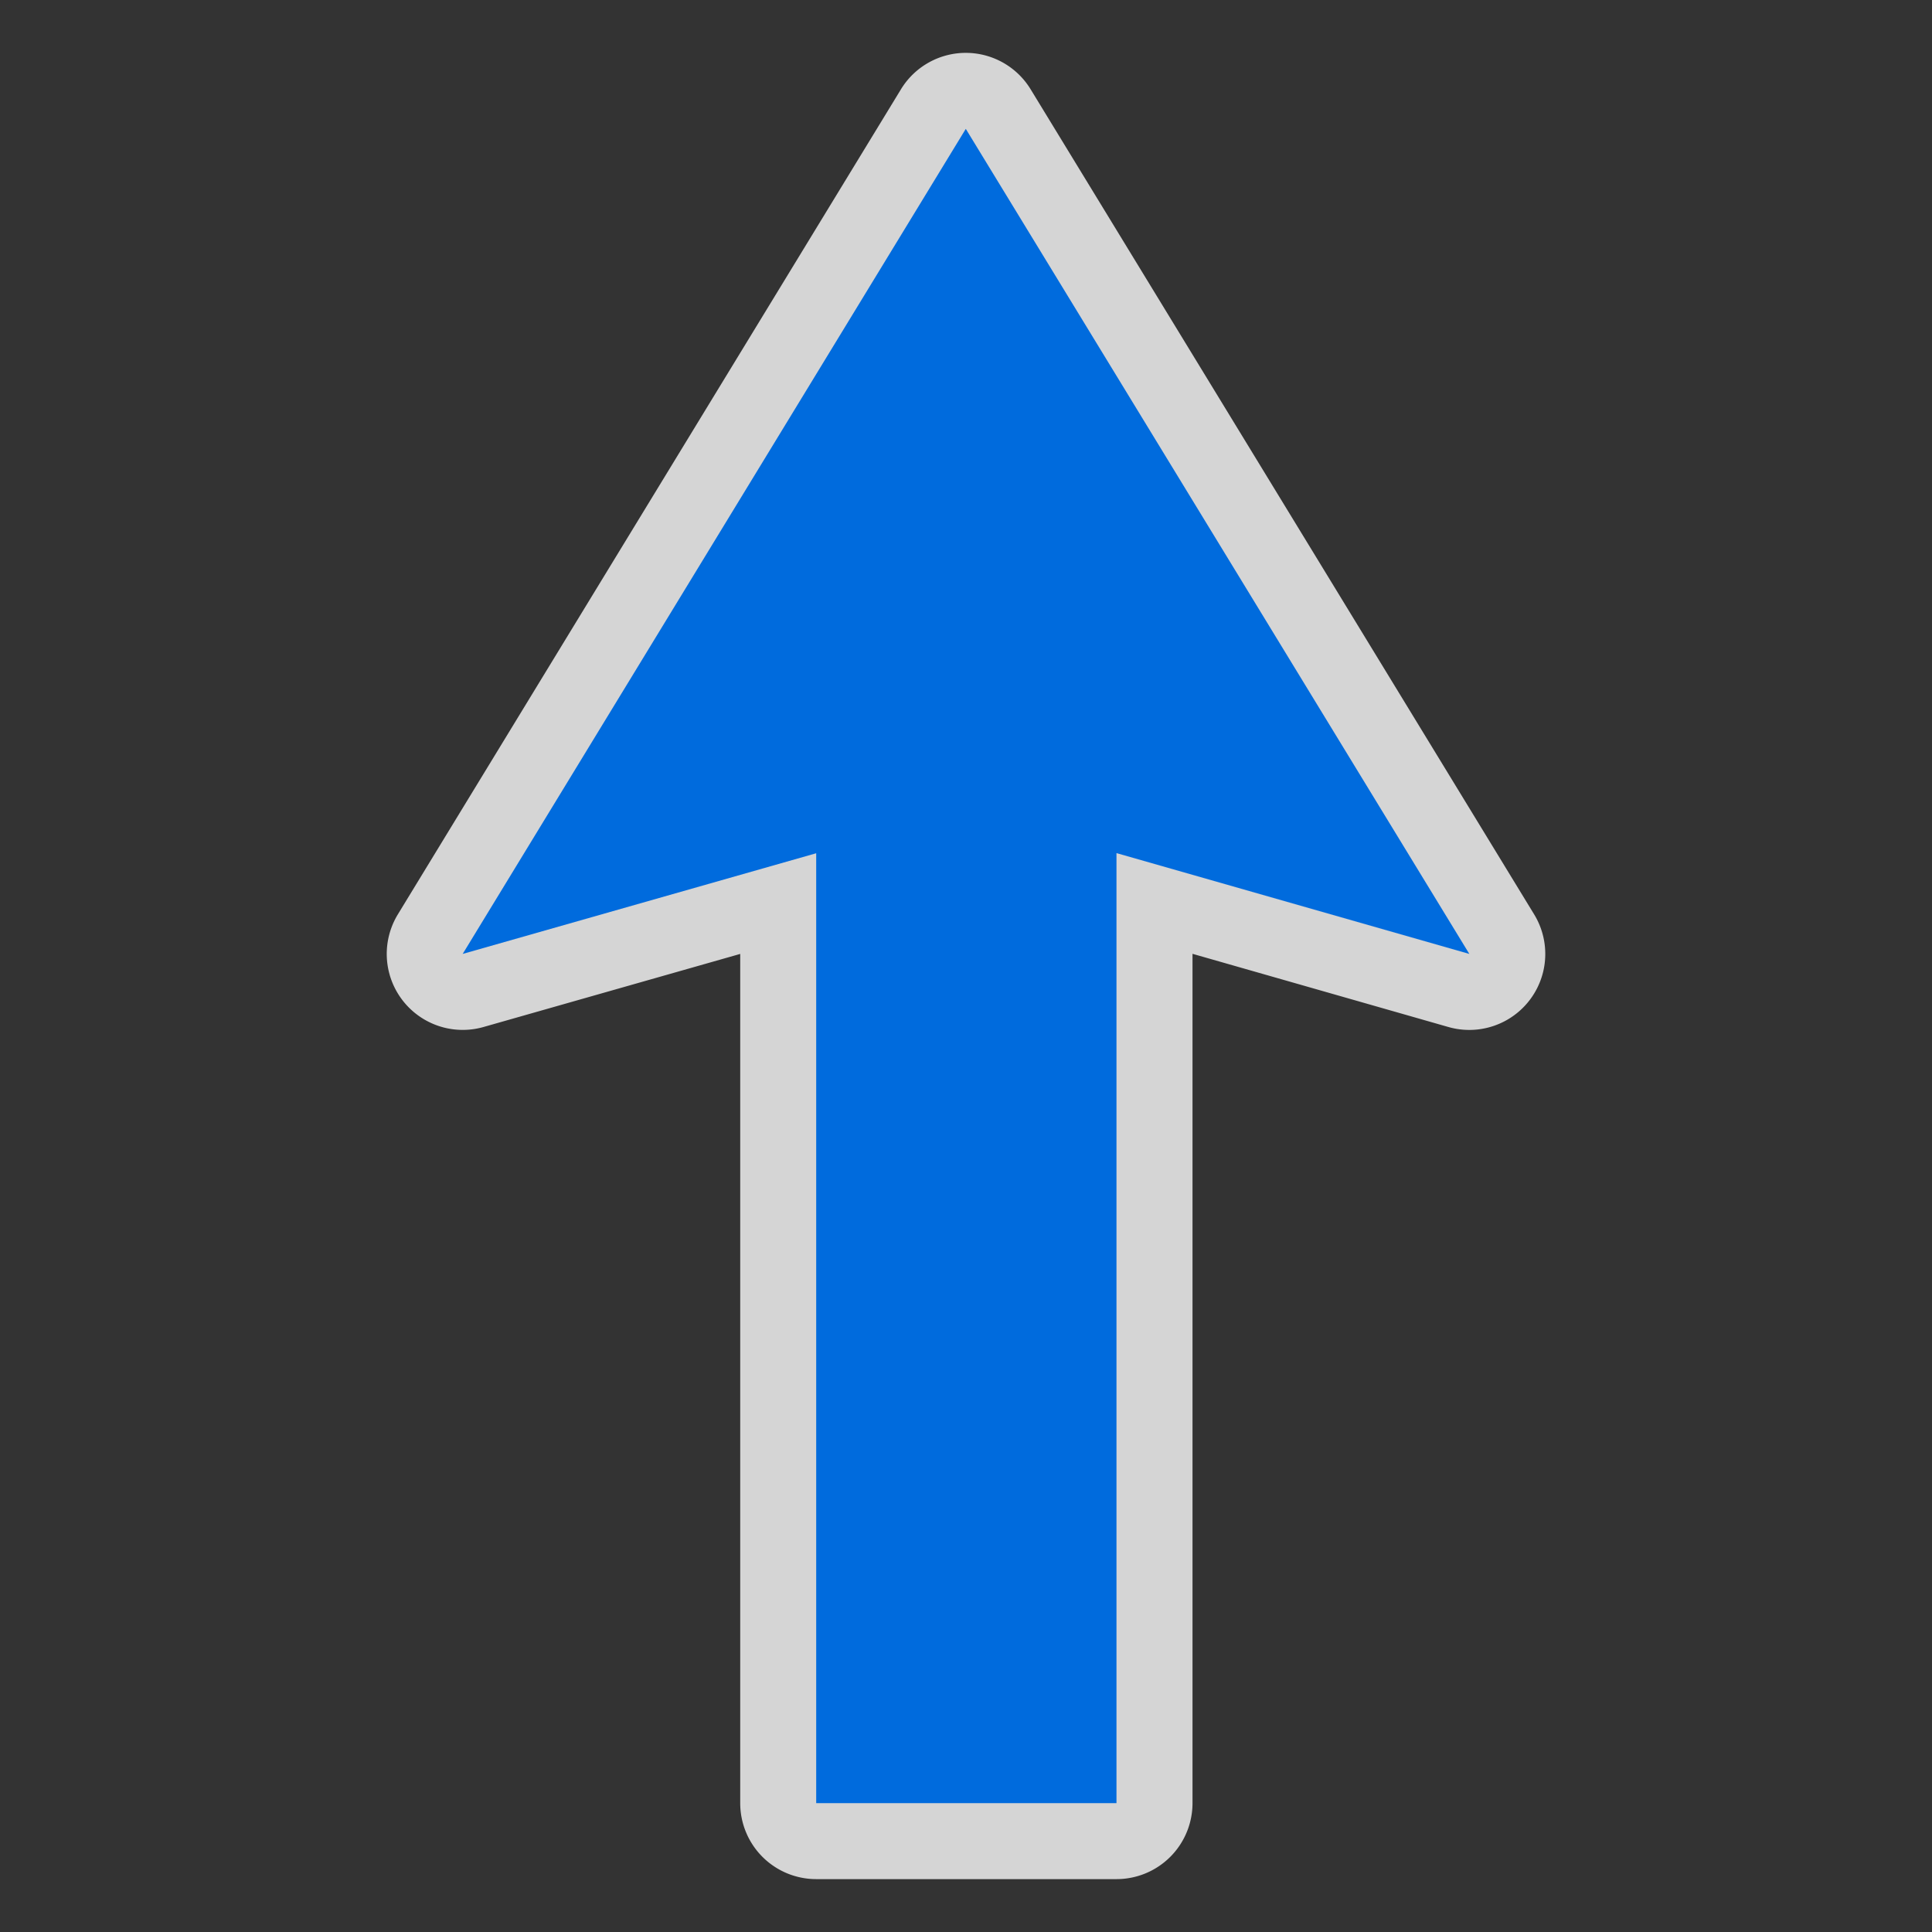 <?xml version="1.0" encoding="UTF-8" standalone="no"?>
<svg
   xmlns:dc="http://purl.org/dc/elements/1.1/"
   xmlns:cc="http://creativecommons.org/ns#"
   xmlns:rdf="http://www.w3.org/1999/02/22-rdf-syntax-ns#"
   xmlns:svg="http://www.w3.org/2000/svg"
   xmlns="http://www.w3.org/2000/svg"
   xmlns:sodipodi="http://sodipodi.sourceforge.net/DTD/sodipodi-0.dtd"
   xmlns:inkscape="http://www.inkscape.org/namespaces/inkscape"
   width="580"
   height="580"
   id="svg2"
   version="1.1"
   inkscape:version="0.91 r"
   sodipodi:docname="arrow_blue_big.svg">
  <rect width="100%" height="100%" fill="#333333" stroke="none"/>
  <defs
     id="defs13" />
  <sodipodi:namedview
     pagecolor="#ffffff"
     bordercolor="#666666"
     borderopacity="1"
     objecttolerance="10"
     gridtolerance="10"
     guidetolerance="10"
     inkscape:pageopacity="0"
     inkscape:pageshadow="2"
     inkscape:window-width="1332"
     inkscape:window-height="739"
     id="namedview11"
     showgrid="false"
     inkscape:zoom="0.81379307"
     inkscape:cx="180.94237"
     inkscape:cy="251.89639"
     inkscape:window-x="34"
     inkscape:window-y="0"
     inkscape:window-maximized="1"
     inkscape:current-layer="svg2">
    <inkscape:grid
       type="xygrid"
       id="grid3751" />
  </sodipodi:namedview>
  <path
     sodipodi:type="inkscape:offset"
     inkscape:radius="22.807653"
     inkscape:original="M 289.9375 38.6875 L 138.90625 286.375 L 245.03125 256.15625 L 245.03125 541.3125 L 335.1875 541.3125 L 335.1875 256.09375 L 441.09375 286.375 L 289.9375 38.6875 z "
     style="color:#000000;fill:#fefefe;fill-opacity:1;fill-rule:nonzero;stroke:none;stroke-width:30.546;marker:none;visibility:visible;display:inline;overflow:visible;enable-background:accumulate;opacity:0.8"
     id="path3771"
     d="m 290.469,15.875 a 22.81,22.81 0 0 0 -20,10.938 L 119.438,274.5 a 22.81,22.81 0 0 0 25.719,33.812 l 77.062,-21.938 0,254.938 a 22.81,22.81 0 0 0 22.812,22.812 l 90.156,0 A 22.81,22.81 0 0 0 358,541.312 l 0,-254.969 76.812,21.969 A 22.81,22.81 0 0 0 460.562,274.5 L 309.406,26.812 A 22.81,22.81 0 0 0 290.469,15.875 z" />
  <path
     style="color:#000000;fill:#006bdd;fill-opacity:1;fill-rule:nonzero;stroke:none;stroke-width:30.546;marker:none;visibility:visible;display:inline;overflow:visible;enable-background:accumulate"
     d="m 289.937,38.685 151.166,247.69 -105.929,-30.27 0,285.21 -90.145,0 0,-285.163 -106.131,30.223 z"
     id="rect2989"
     inkscape:connector-curvature="0"
     sodipodi:nodetypes="cccccccc" />
</svg>
